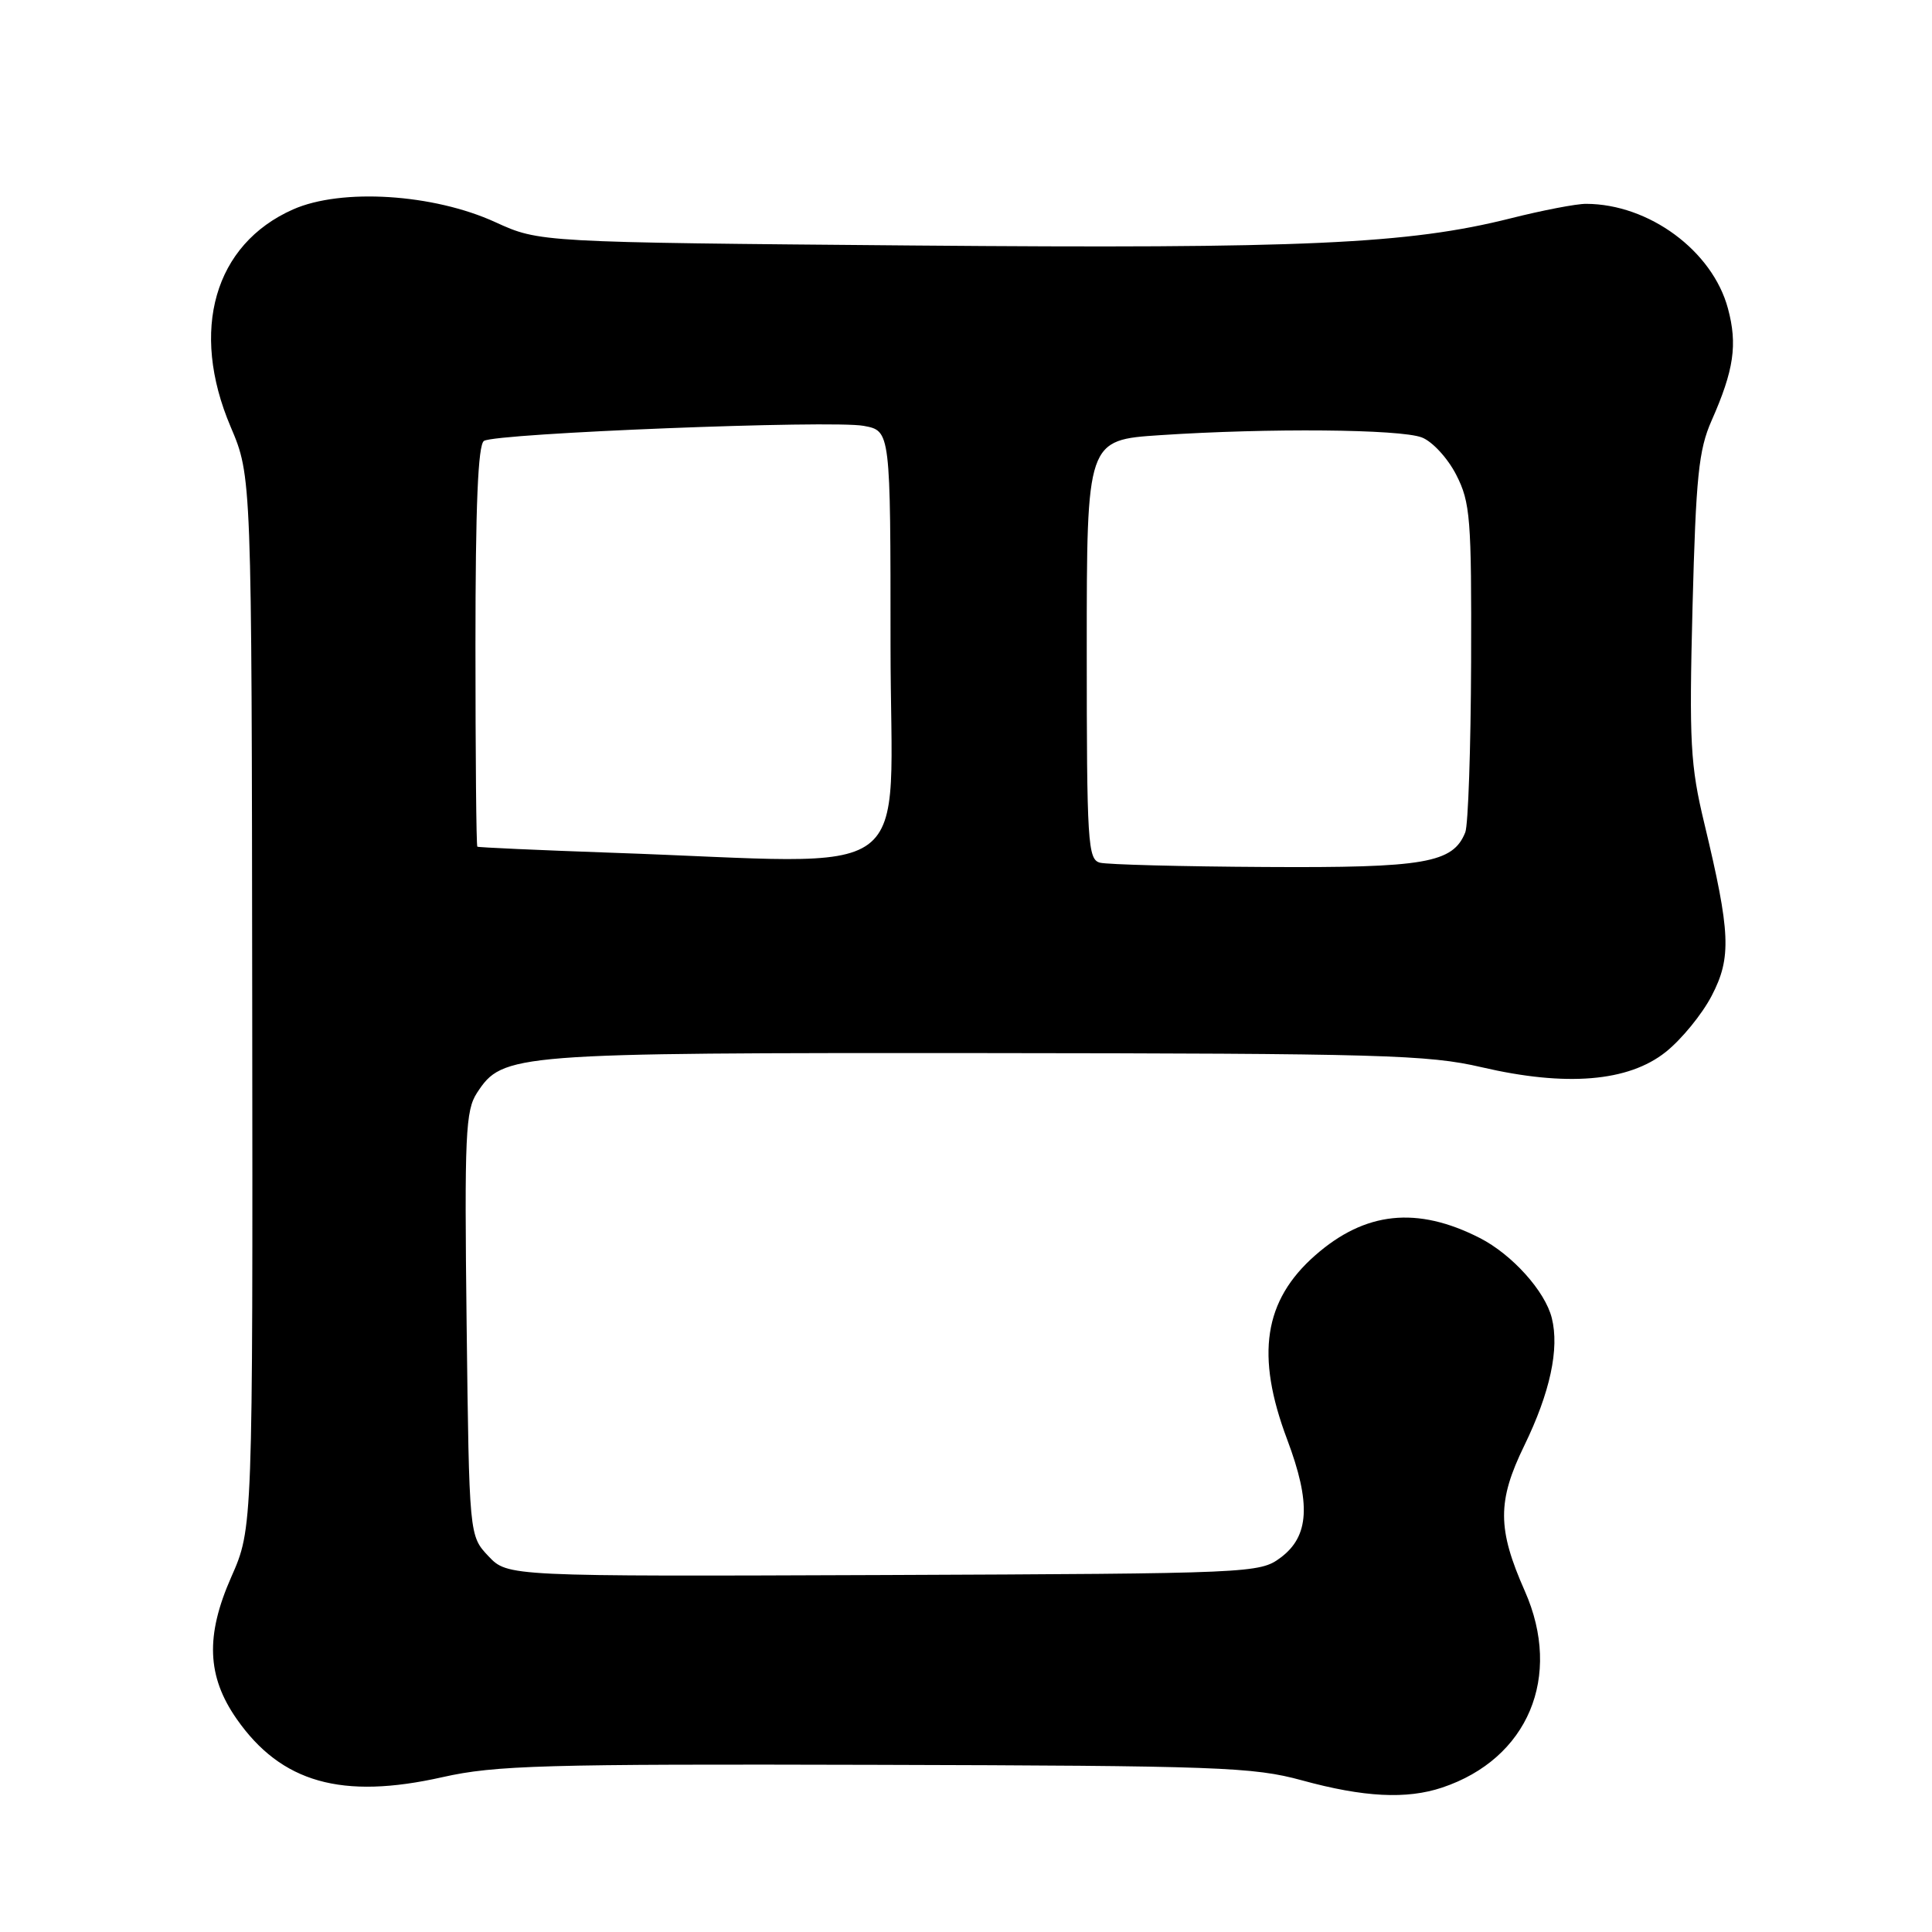 <?xml version="1.0" encoding="UTF-8" standalone="no"?>
<!DOCTYPE svg PUBLIC "-//W3C//DTD SVG 1.1//EN" "http://www.w3.org/Graphics/SVG/1.1/DTD/svg11.dtd" >
<svg xmlns="http://www.w3.org/2000/svg" xmlns:xlink="http://www.w3.org/1999/xlink" version="1.1" viewBox="0 0 256 256">
 <g >
 <path fill="currentColor"
d=" M 191.10 236.86 C 202.48 233.05 207.06 222.16 202.05 210.83 C 198.40 202.59 198.38 198.92 201.98 191.54 C 205.39 184.53 206.65 178.72 205.62 174.64 C 204.73 171.08 200.35 166.22 196.08 164.04 C 187.77 159.80 180.88 160.53 174.27 166.34 C 167.46 172.32 166.35 179.57 170.55 190.72 C 173.74 199.20 173.50 203.56 169.68 206.40 C 166.91 208.46 165.92 208.50 117.06 208.70 C 67.27 208.89 67.27 208.89 64.72 206.20 C 62.17 203.50 62.17 203.50 61.83 175.46 C 61.53 150.30 61.68 147.14 63.21 144.80 C 66.63 139.59 67.78 139.50 130.50 139.54 C 182.94 139.59 189.25 139.76 196.31 141.41 C 207.52 144.02 215.76 143.34 220.71 139.40 C 222.80 137.74 225.54 134.39 226.81 131.94 C 229.45 126.87 229.31 123.61 225.83 109.10 C 223.98 101.41 223.81 98.38 224.27 80.38 C 224.72 63.16 225.08 59.61 226.79 55.74 C 229.76 49.03 230.25 45.65 228.96 40.87 C 226.91 33.23 218.49 27.03 210.17 27.01 C 208.88 27.00 204.38 27.87 200.17 28.93 C 186.62 32.34 172.82 32.97 120.99 32.53 C 71.48 32.11 71.48 32.11 65.64 29.44 C 57.44 25.68 45.24 24.91 38.83 27.75 C 28.40 32.37 25.12 43.76 30.56 56.55 C 33.35 63.11 33.35 63.11 33.42 132.81 C 33.50 202.50 33.50 202.50 30.64 208.97 C 27.21 216.74 27.42 222.13 31.36 227.77 C 37.26 236.22 45.29 238.49 58.64 235.48 C 65.63 233.91 71.98 233.73 116.00 233.85 C 161.44 233.97 166.07 234.14 172.50 235.90 C 180.70 238.15 186.38 238.44 191.10 236.86 Z  M 145.75 114.31 C 144.14 113.89 144.00 111.69 144.00 86.08 C 144.00 58.30 144.00 58.30 153.75 57.66 C 168.07 56.71 185.50 56.86 188.39 57.96 C 189.79 58.49 191.83 60.71 192.96 62.92 C 194.83 66.58 194.99 68.67 194.93 87.71 C 194.89 99.14 194.54 109.30 194.16 110.28 C 192.54 114.36 188.83 115.01 167.64 114.88 C 156.56 114.82 146.71 114.56 145.75 114.31 Z  M 81.00 112.99 C 71.38 112.65 63.39 112.29 63.25 112.19 C 63.11 112.09 63.00 100.10 63.00 85.56 C 63.00 66.99 63.34 58.91 64.13 58.42 C 65.77 57.40 110.27 55.64 114.45 56.43 C 118.00 57.09 118.00 57.09 118.00 85.55 C 118.00 117.73 122.46 114.42 81.00 112.99 Z "/>
</g>
</svg>